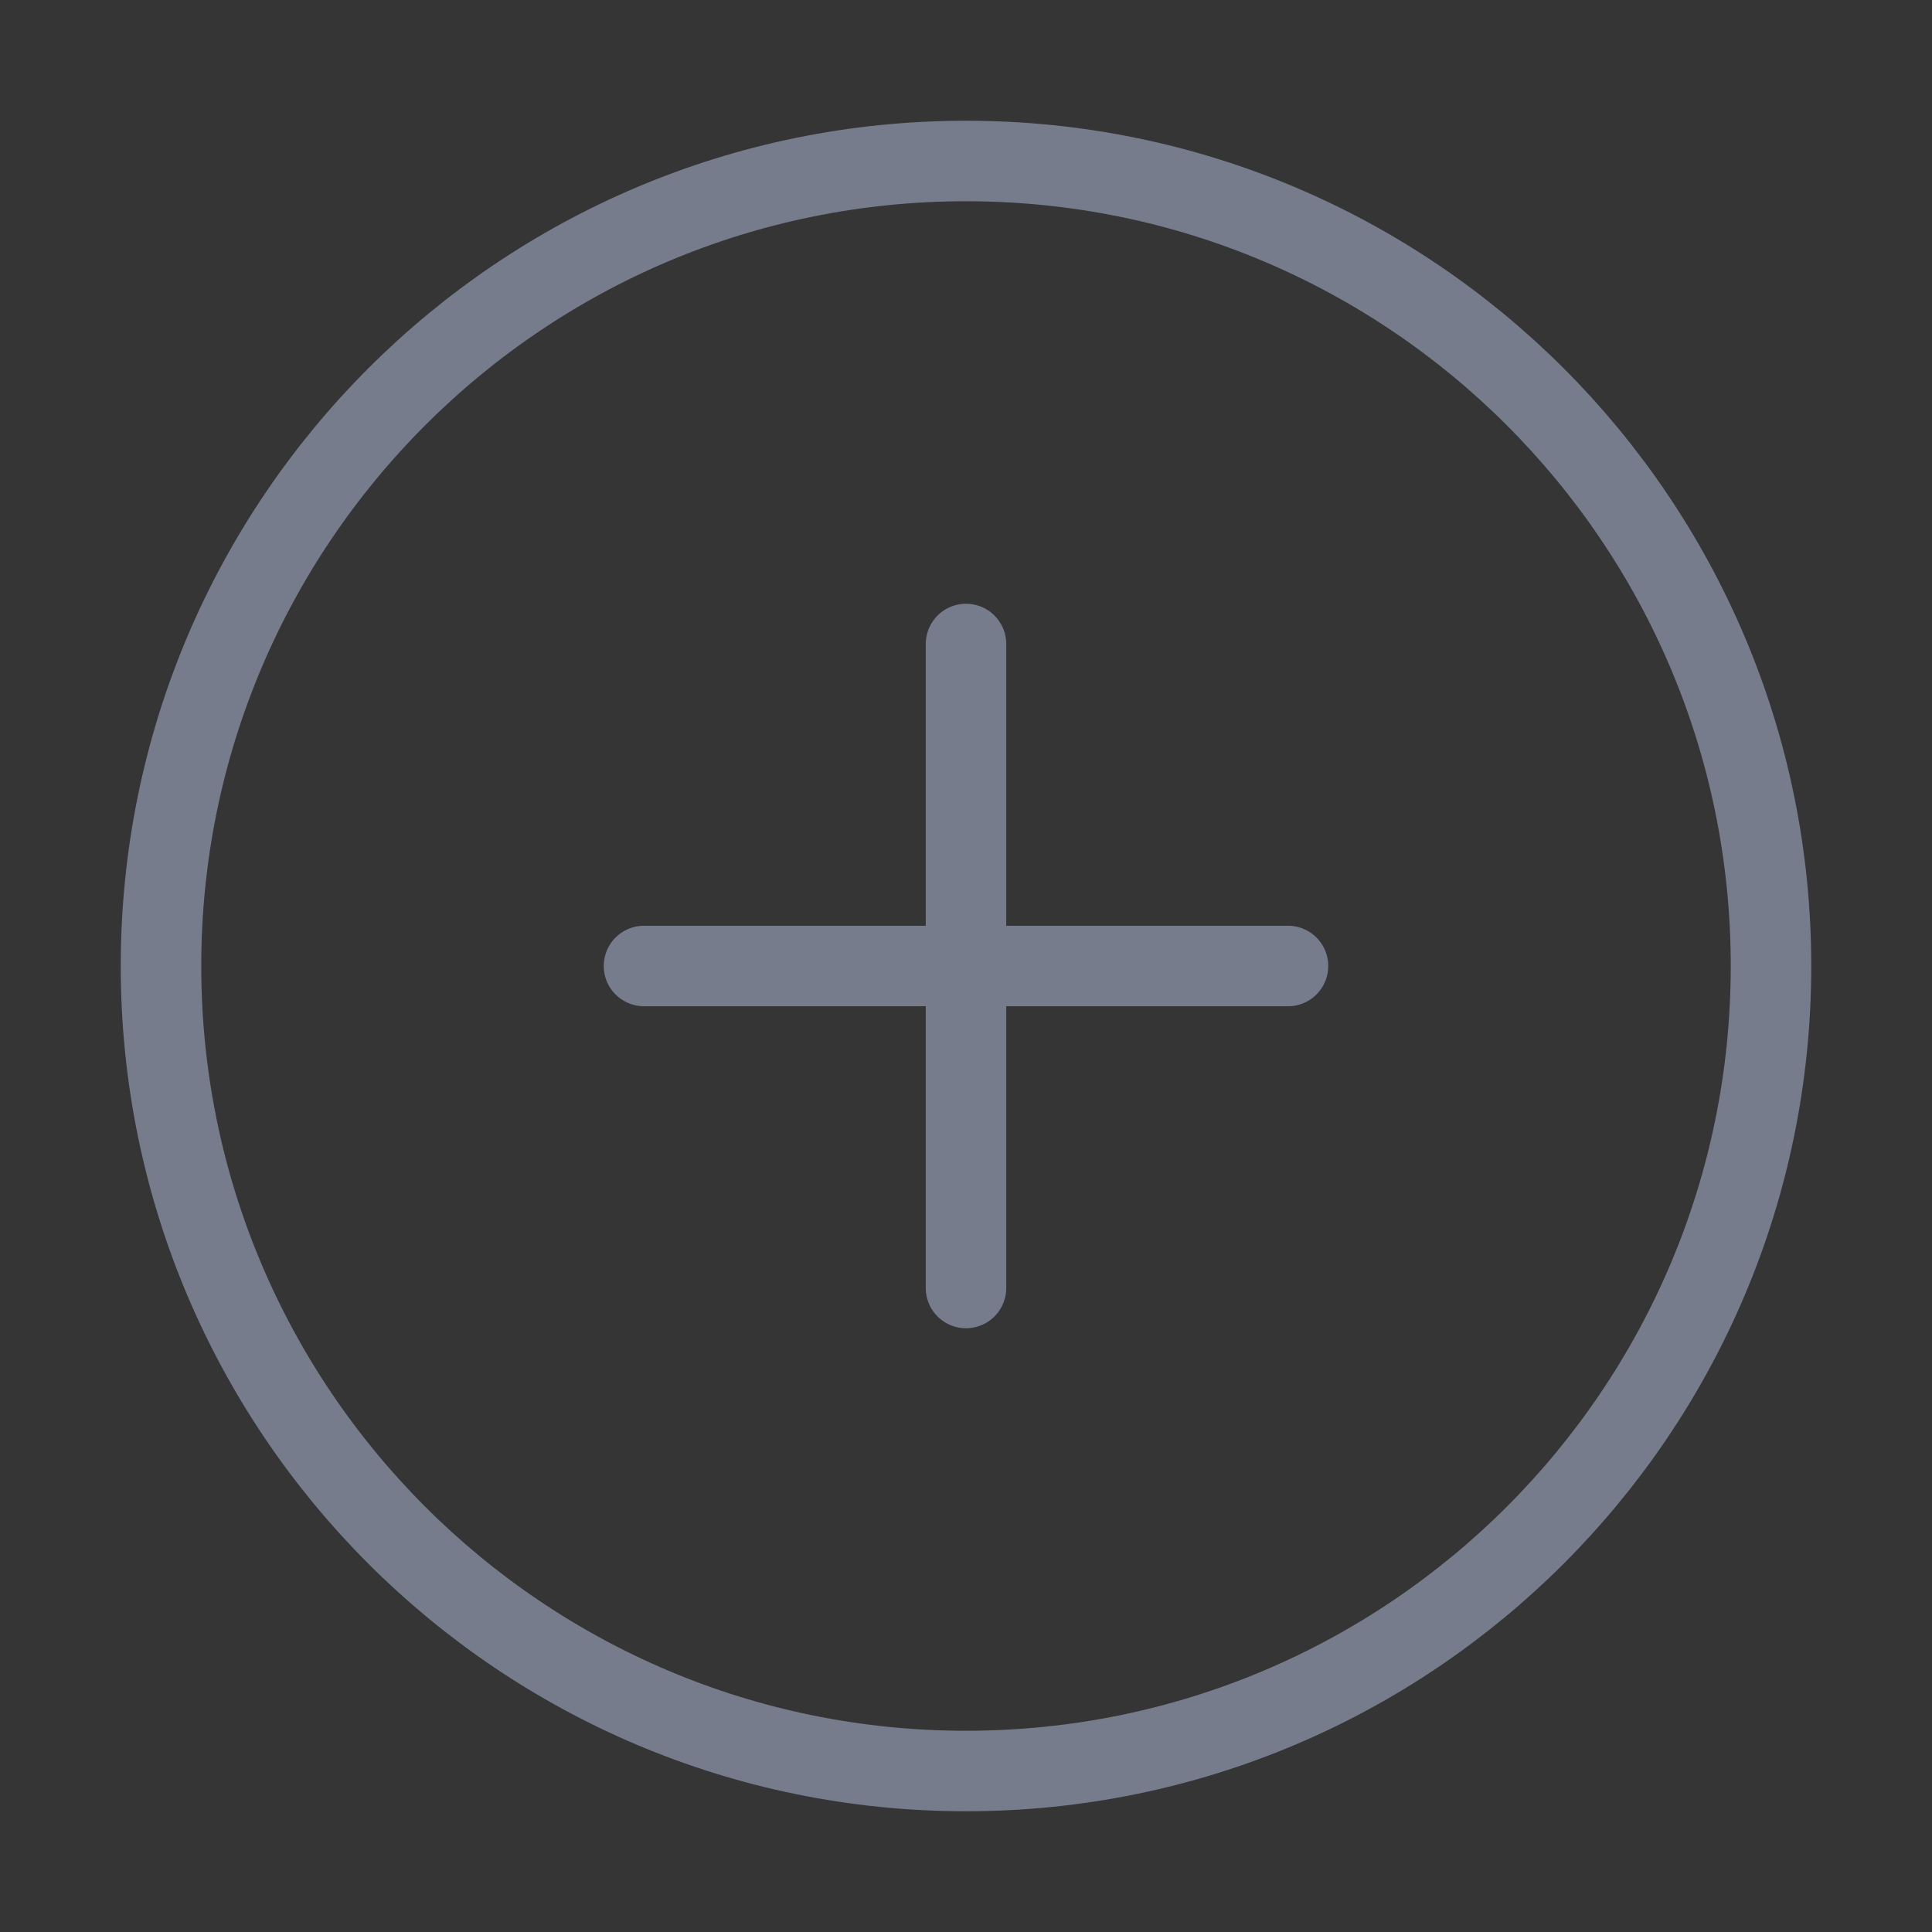 <?xml version="1.0" encoding="UTF-8"?><svg width="30" height="30" viewBox="0 0 48 48" fill="none" xmlns="http://www.w3.org/2000/svg"><rect x="0" y="0" width="48" height="48" fill="#333333" stroke="none"/><rect width="48" height="48" fill="white" fill-opacity="0.01"/><path d="M24 44C35.046 44 44 35.046 44 24C44 12.954 35.046 4 24 4C12.954 4 4 12.954 4 24C4 35.046 12.954 44 24 44Z" fill="none" stroke="#767C8C" stroke-width="2" stroke-linejoin="round"/><path d="M24 16V32" stroke="#767C8C" stroke-width="2" stroke-linecap="round" stroke-linejoin="round"/><path d="M16 24L32 24" stroke="#767C8C" stroke-width="2" stroke-linecap="round" stroke-linejoin="round"/></svg>